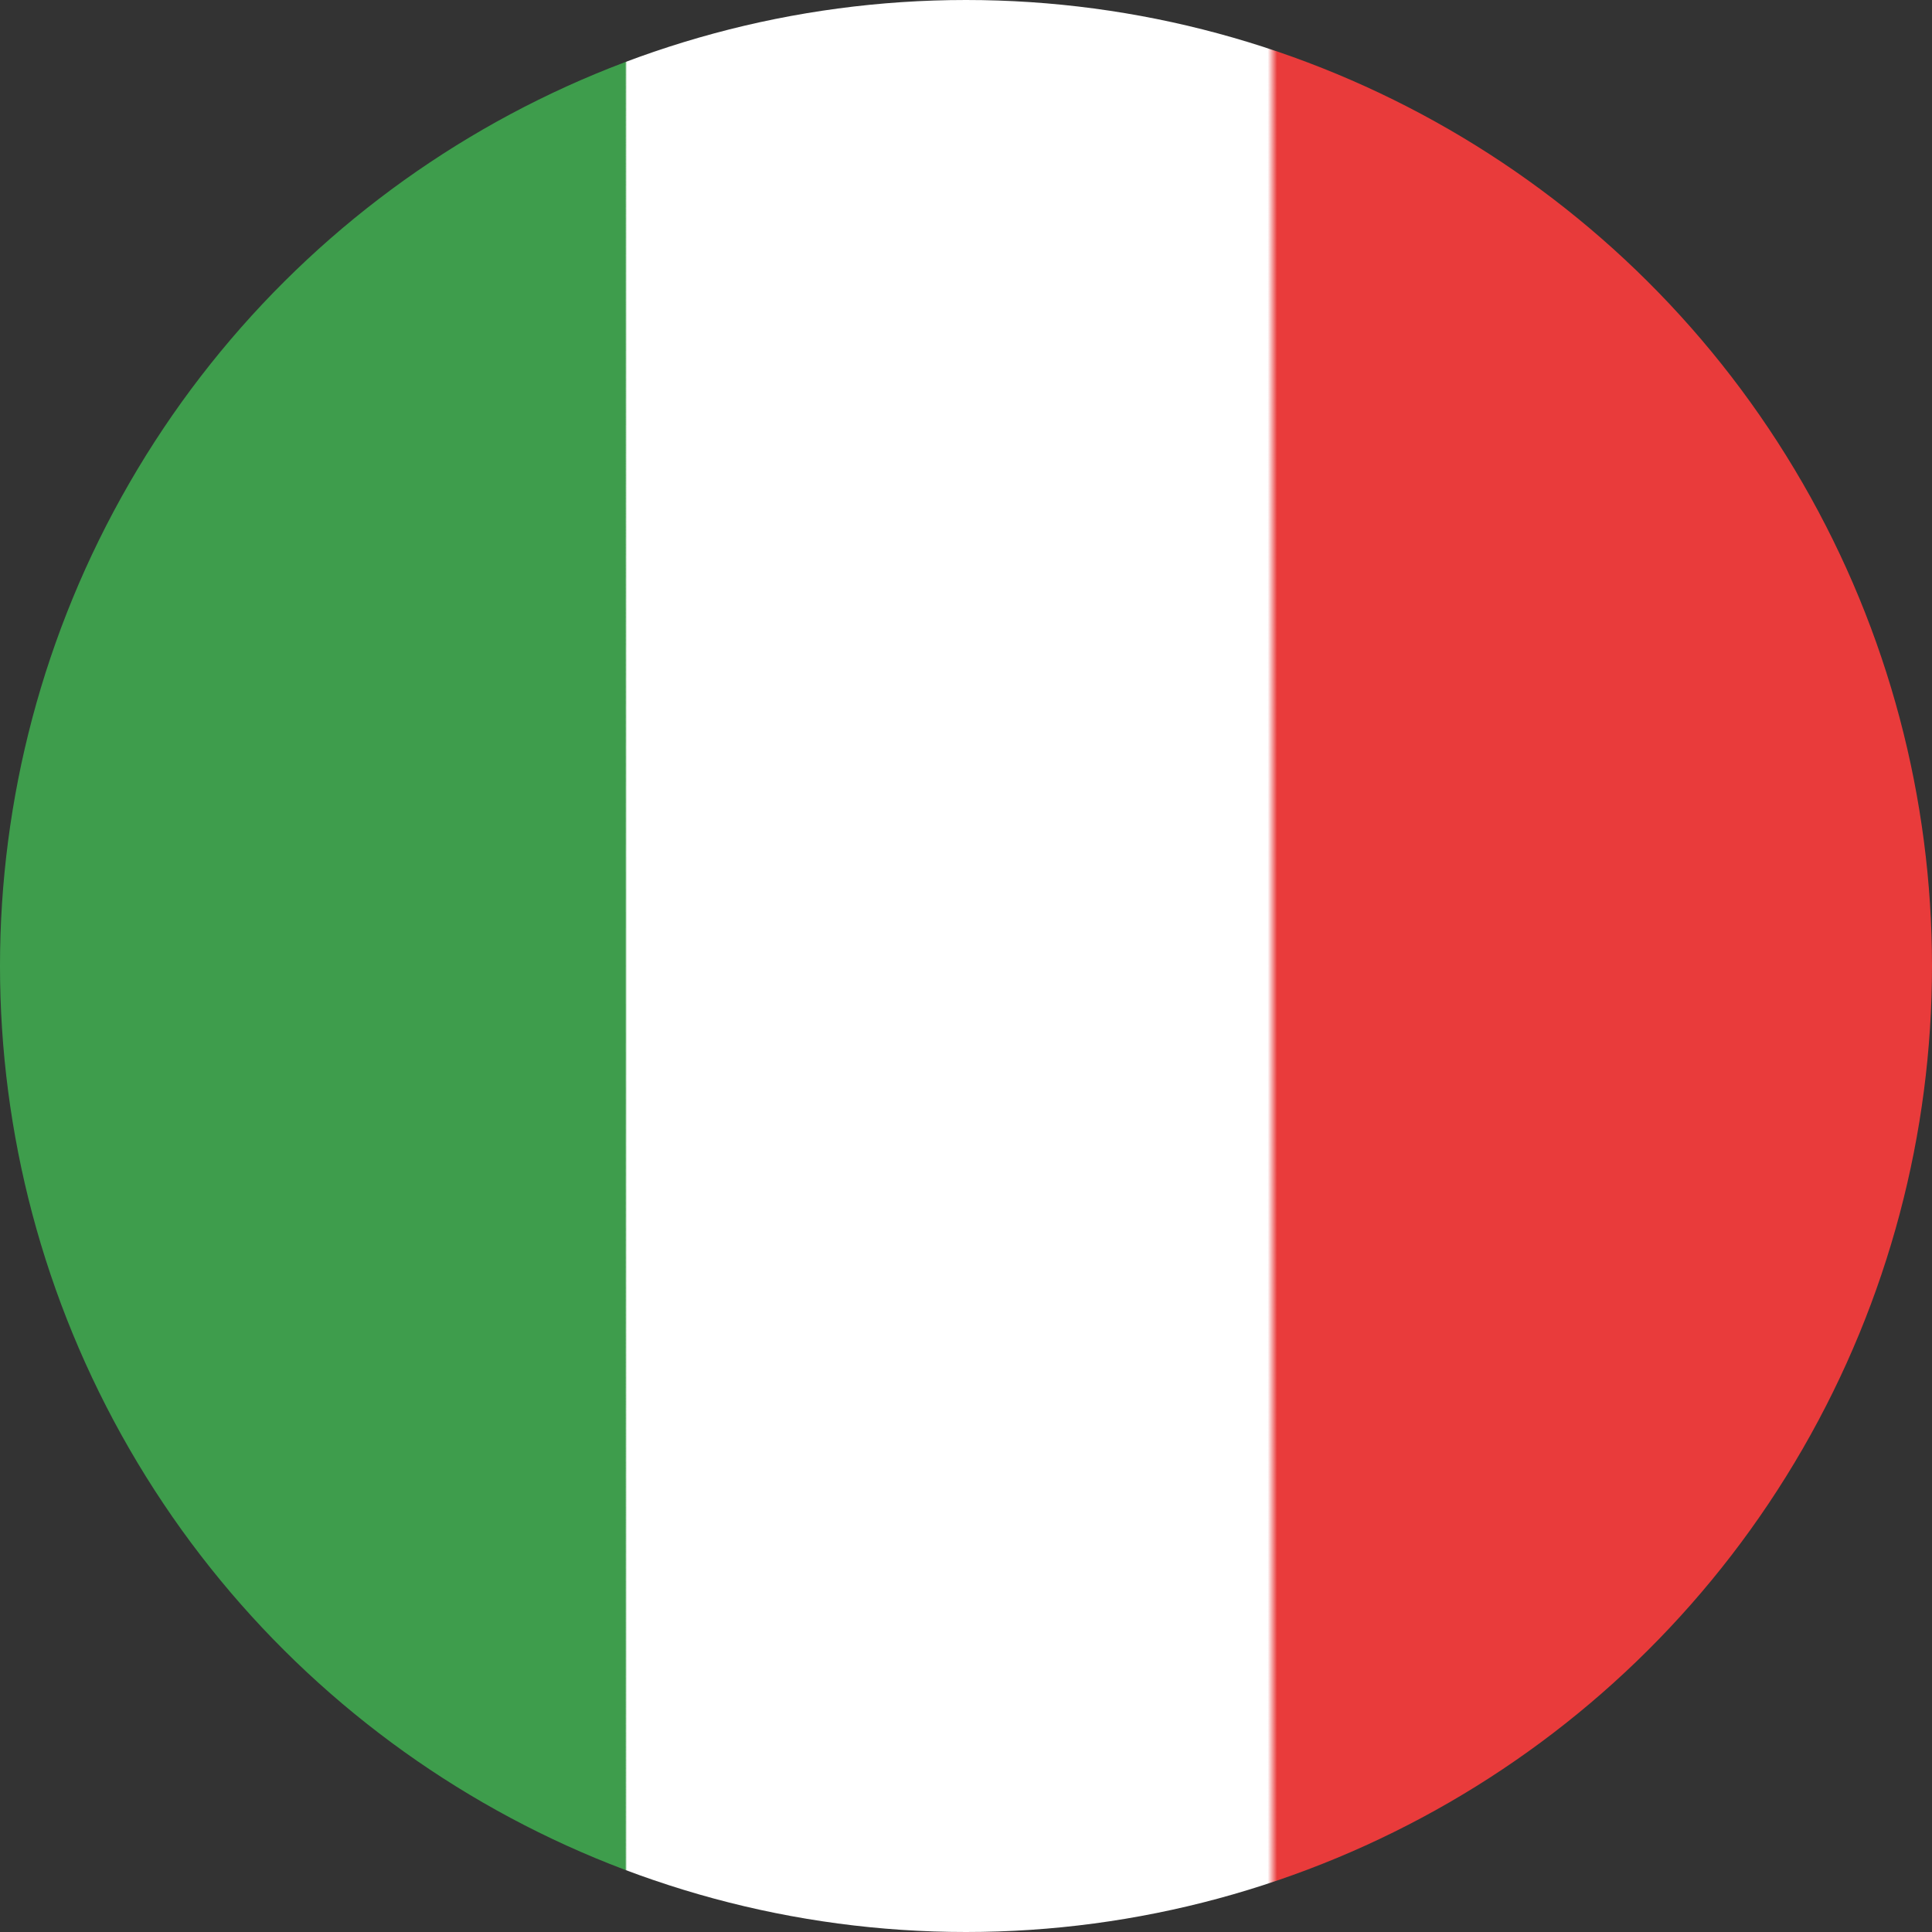 <svg xmlns="http://www.w3.org/2000/svg" width="500" height="500"><rect width="100%" height="100%" fill="#333333" stroke="none"/><defs><linearGradient id="a" x1="50%" x2="50%" y1="0%" y2="98.268%"><stop stop-color="#3E9D4C" offset="0%"/><stop stop-color="#3E9D4C" offset="33.078%"/><stop stop-color="#FFF" offset="33.159%"/><stop stop-color="#FFF" offset="66.641%"/><stop stop-color="#E93B3B" offset="67.132%"/><stop stop-color="#E93B3B" offset="100%"/></linearGradient></defs><circle cx="250" cy="250" r="250" fill="url(#a)" transform="matrix(0 1 1 0 0 0)"/></svg>